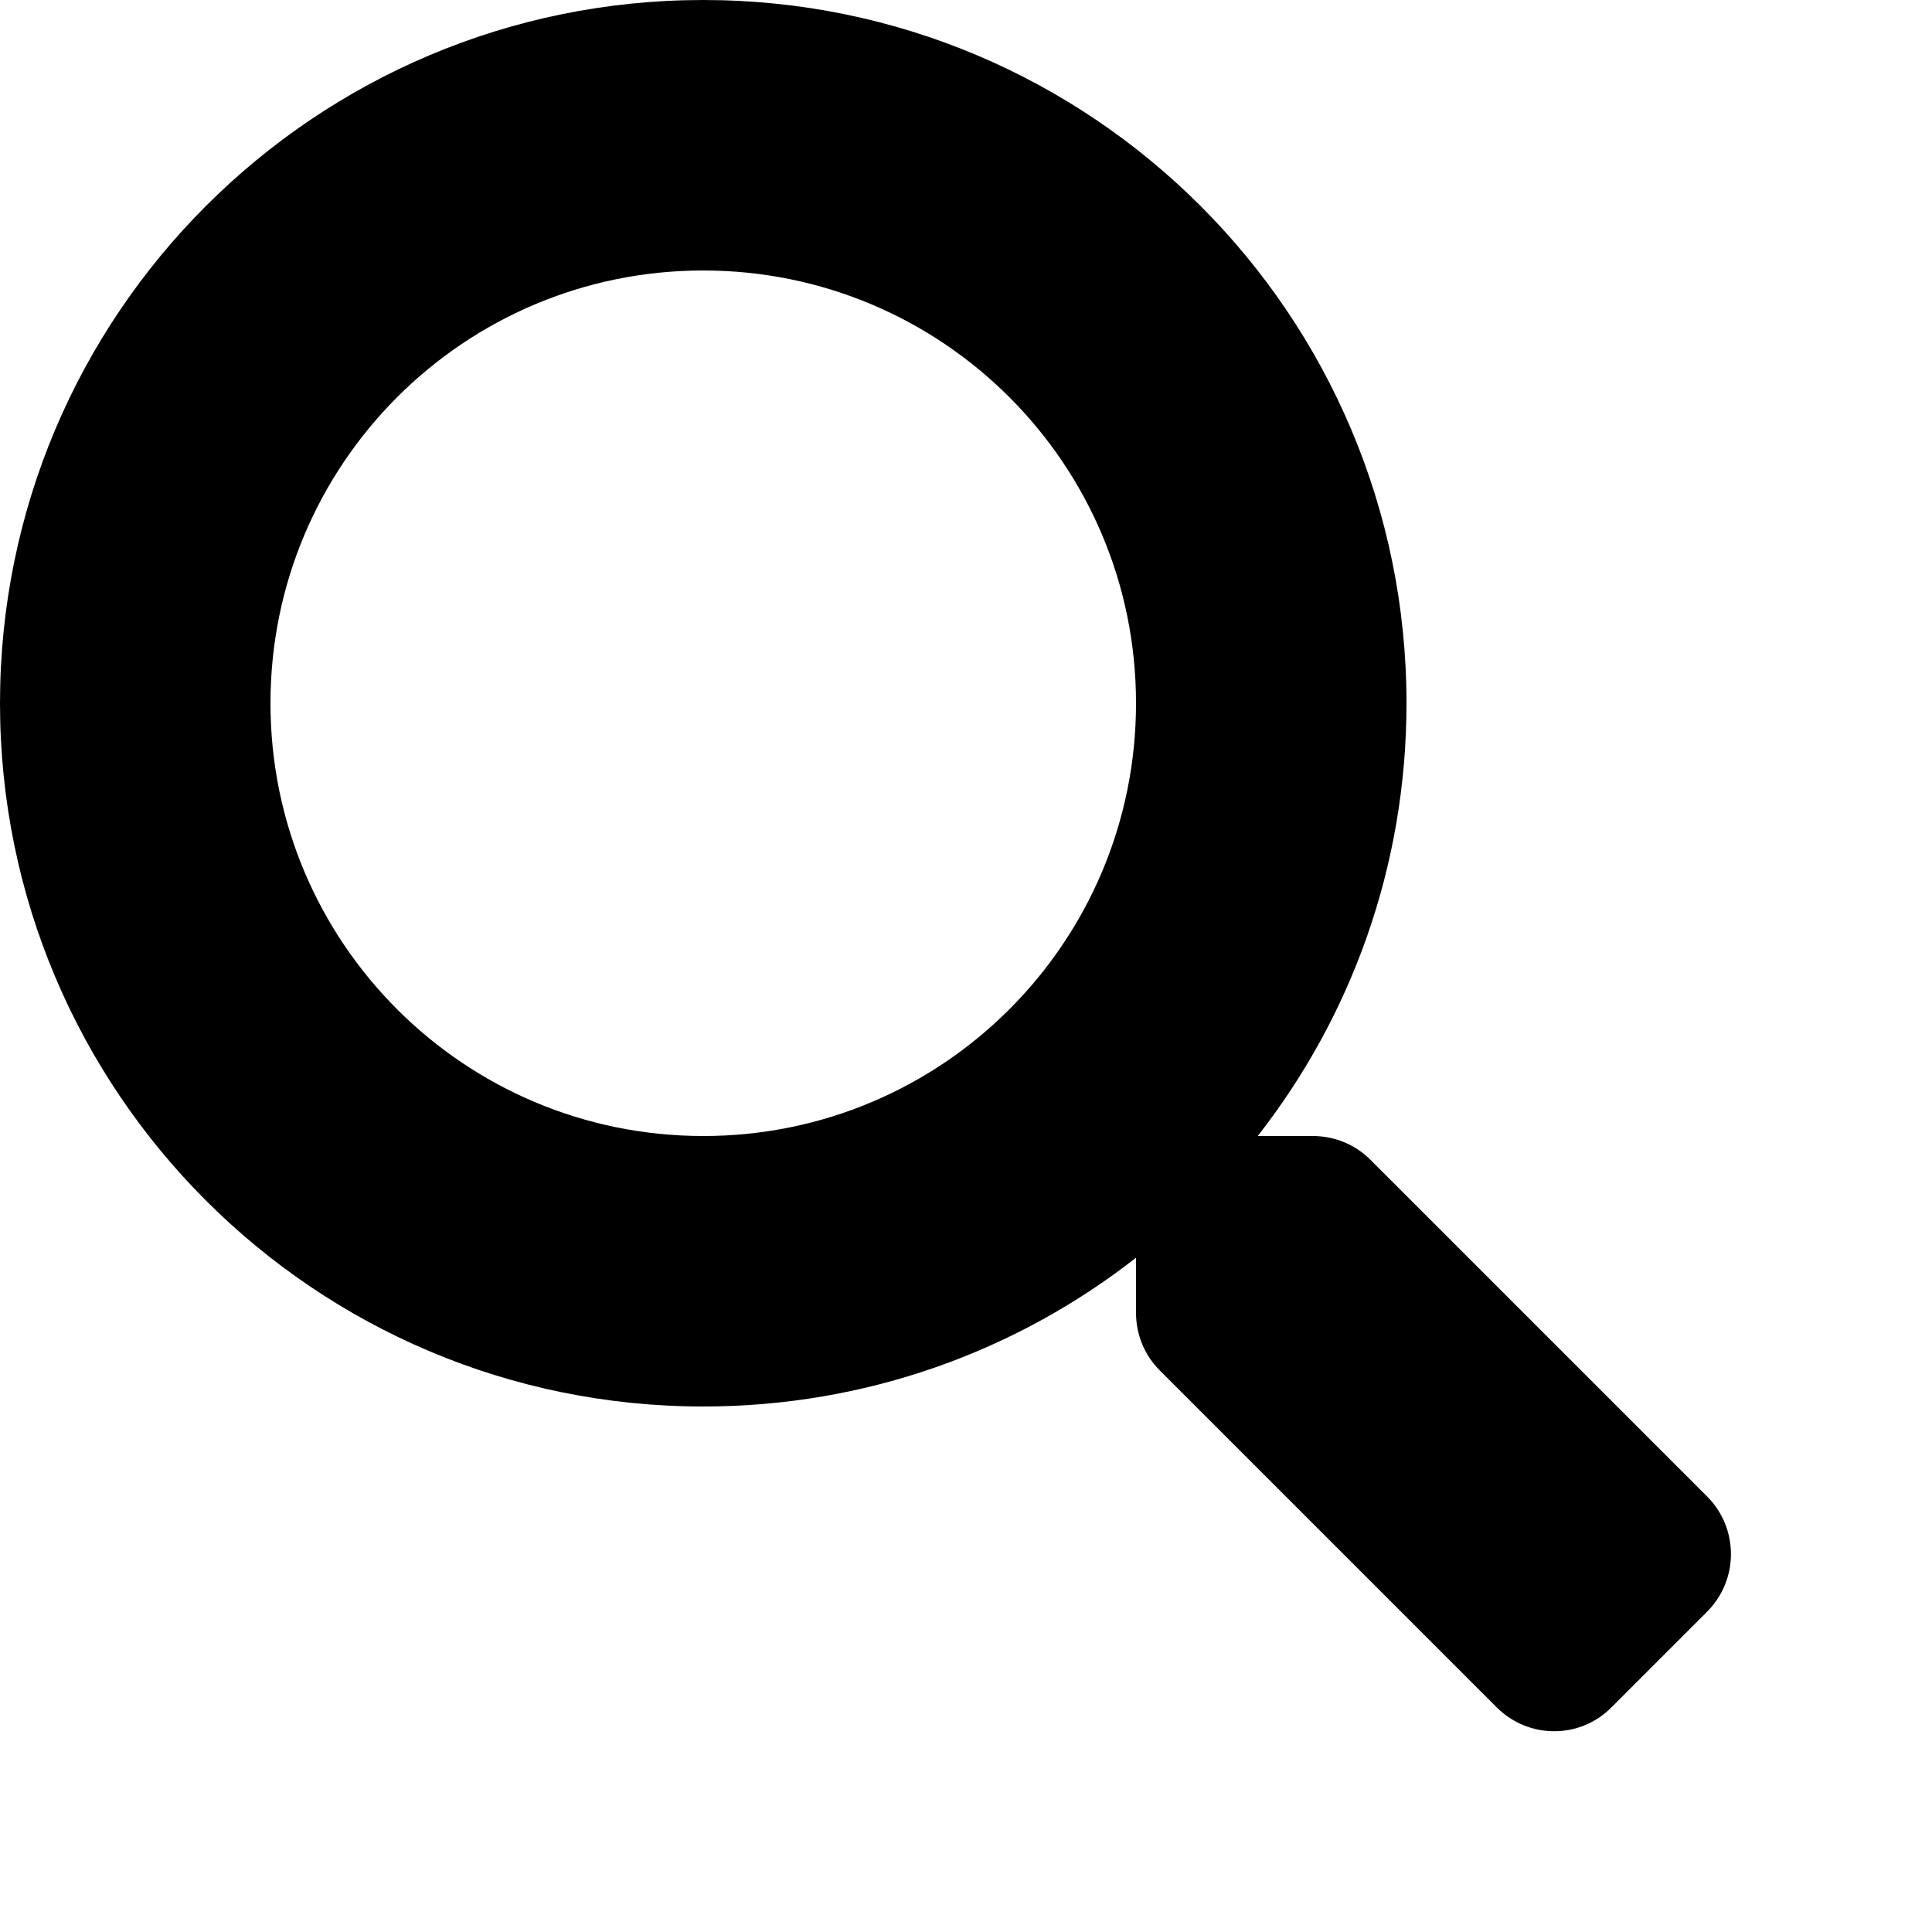 <?xml version="1.0" encoding="UTF-8" standalone="no"?>
<!DOCTYPE svg PUBLIC "-//W3C//DTD SVG 1.1//EN" "http://www.w3.org/Graphics/SVG/1.1/DTD/svg11.dtd">
<svg width="100%" height="100%" viewBox="0 0 8 8" version="1.1" xmlns="http://www.w3.org/2000/svg" xmlns:xlink="http://www.w3.org/1999/xlink" xml:space="preserve" xmlns:serif="http://www.serif.com/" style="clip-rule:evenodd;stroke-linejoin:round;stroke-miterlimit:1.414;">
    <g transform="matrix(1,0,0,1,-1111.24,-105.745)">
        <g transform="matrix(0.014,0,0,0.014,1111.24,105.745)">
            <path d="M505,442.7L405.3,343C400.8,338.5 394.7,336 388.3,336L372,336C399.6,300.7 416,256.3 416,208C416,93.1 322.9,0 208,0C93.1,0 0,93.1 0,208C0,322.9 93.1,416 208,416C256.3,416 300.7,399.6 336,372L336,388.3C336,394.7 338.5,400.8 343,405.3L442.7,505C452.1,514.4 467.3,514.4 476.6,505L504.9,476.7C514.3,467.3 514.3,452.1 505,442.7ZM208,336C137.3,336 80,278.8 80,208C80,137.3 137.2,80 208,80C278.7,80 336,137.2 336,208C336,278.7 278.8,336 208,336Z" fill= "#000000"/>
        </g>
    </g>
</svg>
